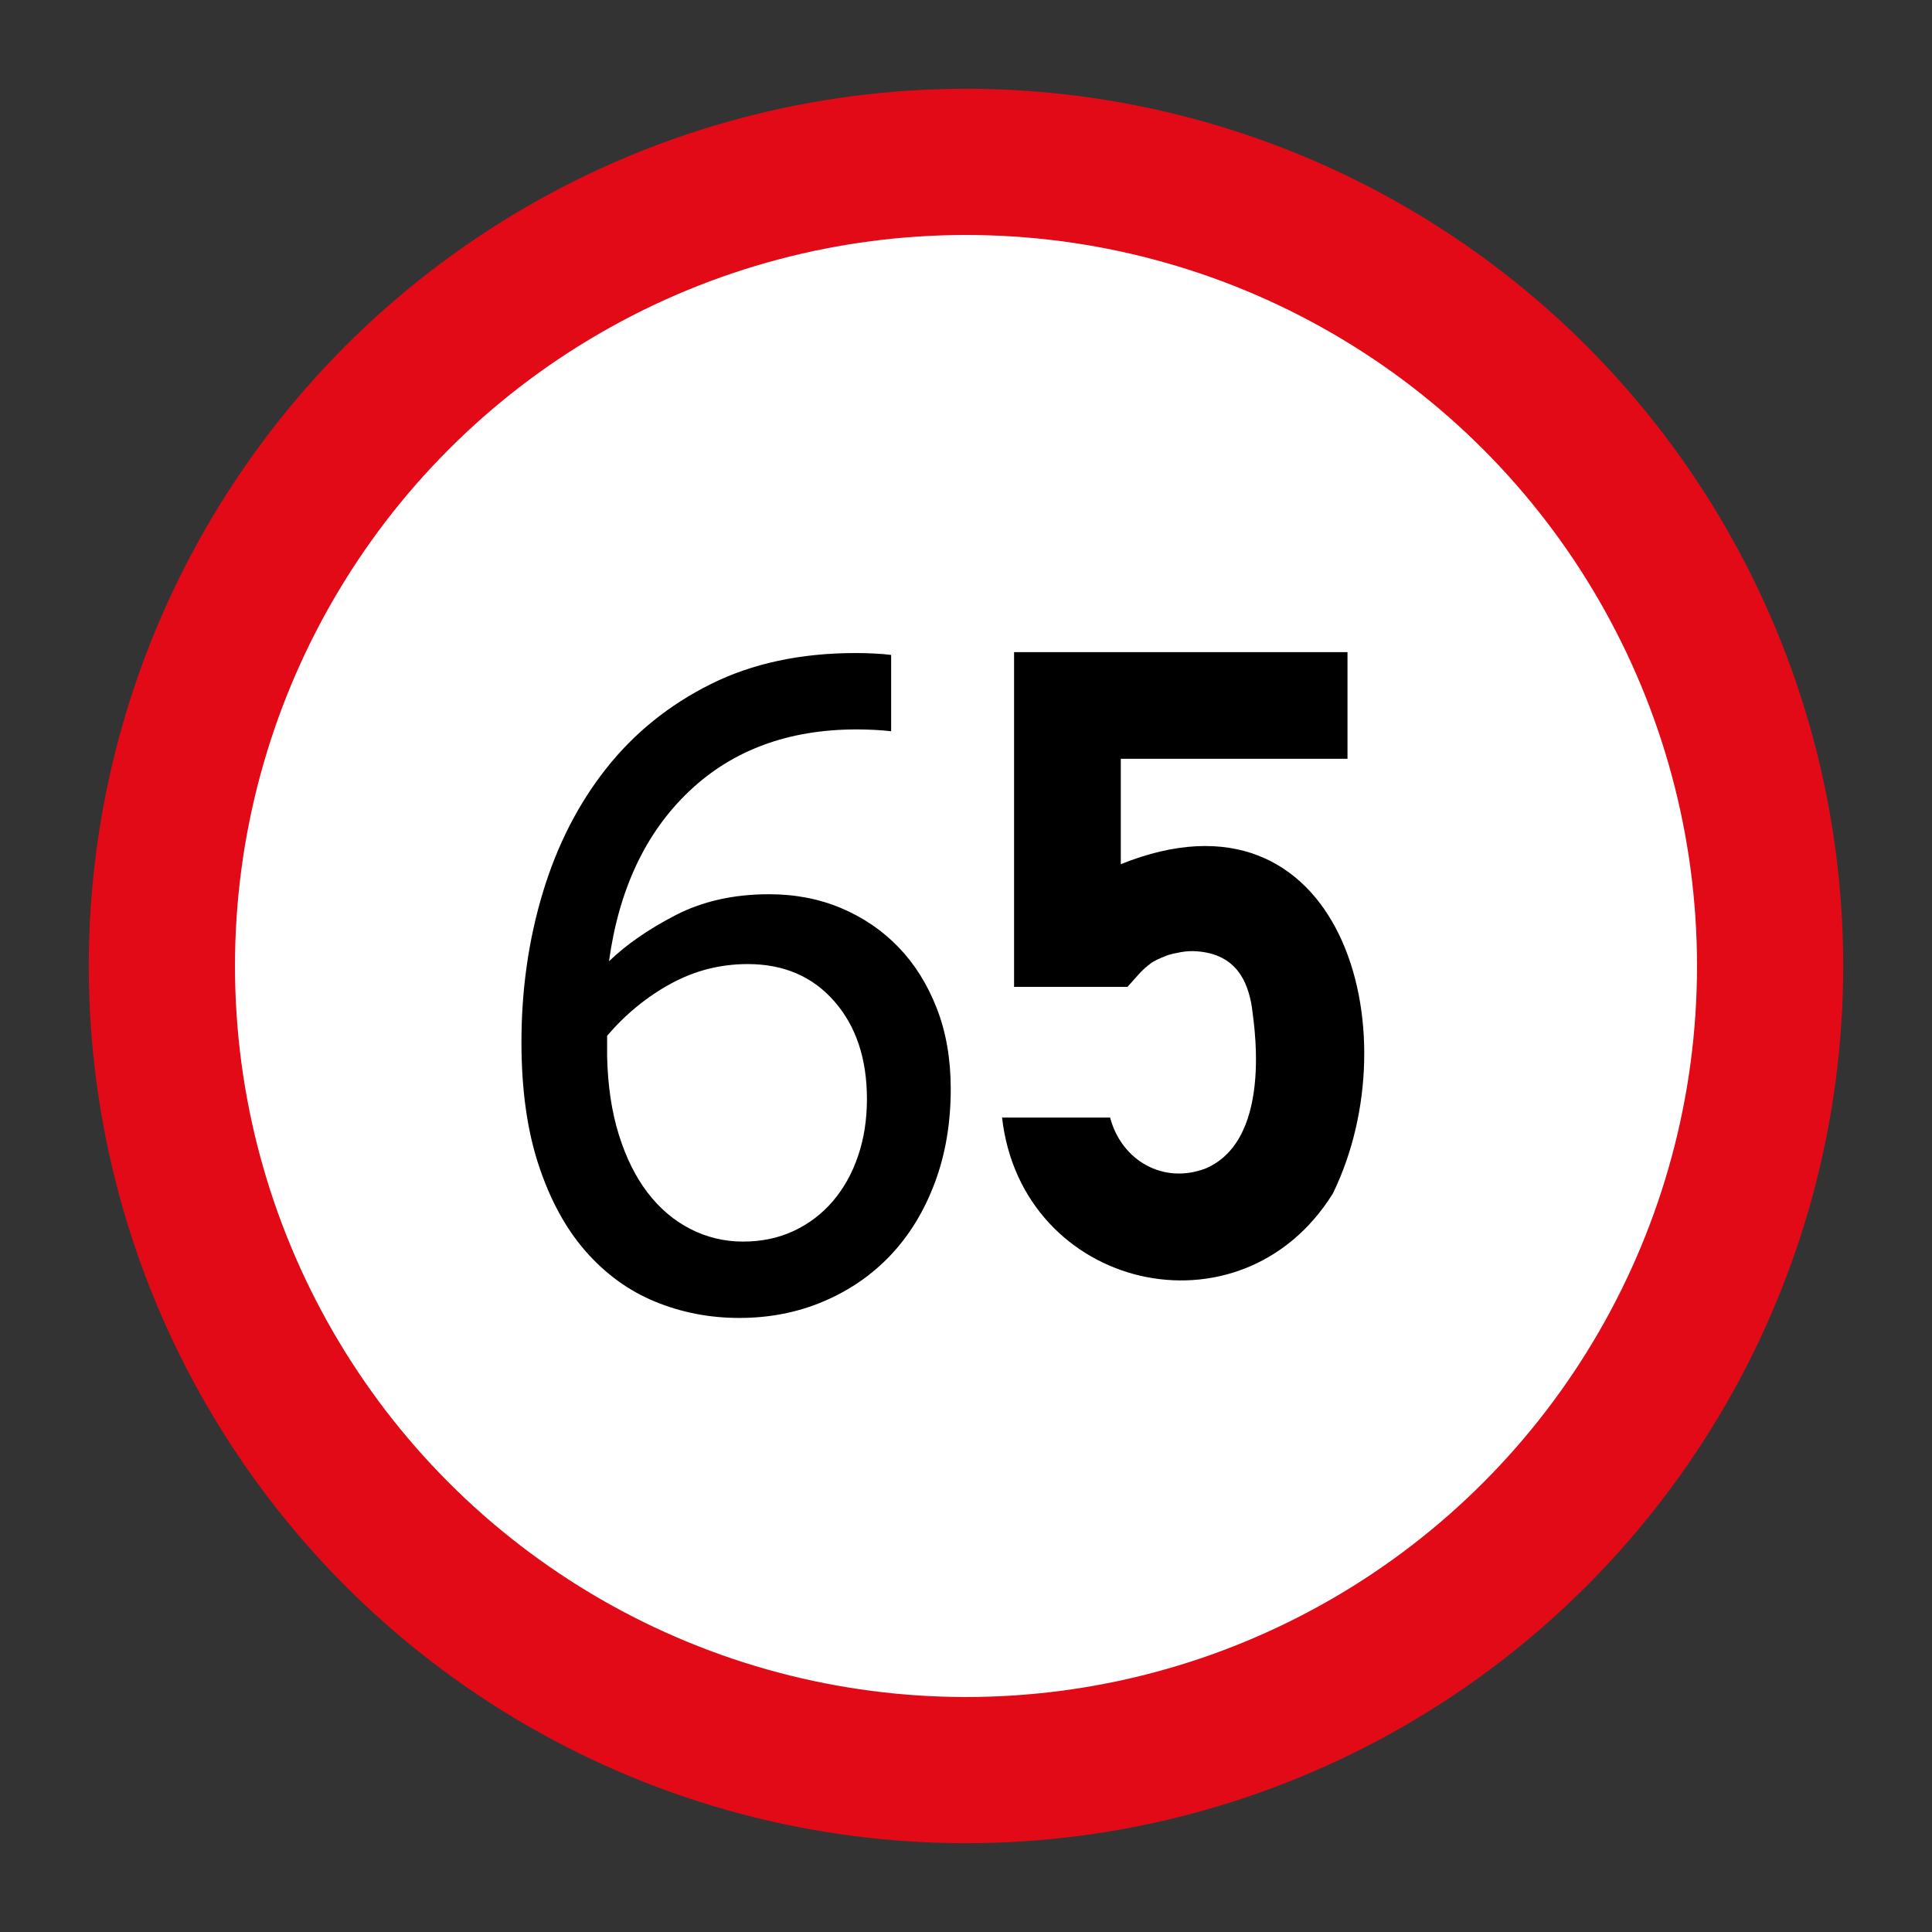 <svg xmlns="http://www.w3.org/2000/svg" xmlns:xlink="http://www.w3.org/1999/xlink" version="1.1" width="1000" height="1000" viewBox="0 0 1000 1000" xml:space="preserve">
<rect x="0" y="0" width="1000" height="1000" fill="#333333" stroke="none"/>
<desc>Created with Fabric.js 3.5.0</desc>
<defs>
</defs>
<rect x="0" y="0" width="100%" height="100%" fill="rgba(255,255,255,0)"/>
<g transform="matrix(1.009 0 0 1.009 499.998 499.998)" id="258891">
<g style="" vector-effect="non-scaling-stroke">
		<g transform="matrix(1 0 0 1 -0 -0)" id="path4702">
<circle style="stroke: none; stroke-width: 8.05; stroke-dasharray: none; stroke-linecap: butt; stroke-dashoffset: 0; stroke-linejoin: miter; stroke-miterlimit: 4; is-custom-font: none; font-file-url: none; fill: rgb(226,10,22); fill-rule: nonzero; opacity: 1;" cx="0" cy="0" r="450"/>
</g>
		<g transform="matrix(1 0 0 1 -0 -0)" id="circle4704">
<circle style="stroke: none; stroke-width: 8.05; stroke-dasharray: none; stroke-linecap: butt; stroke-dashoffset: 0; stroke-linejoin: miter; stroke-miterlimit: 4; is-custom-font: none; font-file-url: none; fill: rgb(255,255,255); fill-rule: nonzero; opacity: 1;" cx="0" cy="0" r="375"/>
</g>
		<g transform="matrix(1 0 0 1 -112.542 -1)" id="path22173">
<path style="stroke: none; stroke-width: 1; stroke-dasharray: none; stroke-linecap: butt; stroke-dashoffset: 0; stroke-linejoin: miter; stroke-miterlimit: 4; is-custom-font: none; font-file-url: none; fill: rgb(0,0,0); fill-rule: nonzero; opacity: 1;" transform=" translate(-3506.565, 9266.433)" d="m 3414.807 -9335.157 l 0 -91.576 l 183.234 0 c 0 3.865 0.634 41.669 0 42.936 l -111.622 277.664 l -57.354 0 l 103.142 -266.175 l -63.058 0 l 0 37.151 l -54.343 0" stroke-linecap="round"/>
</g>
		<g transform="matrix(1 0 0 1 111.402 0.144)" id="path4147">
<path style="stroke: none; stroke-width: 1; stroke-dasharray: none; stroke-linecap: butt; stroke-dashoffset: 0; stroke-linejoin: miter; stroke-miterlimit: 4; is-custom-font: none; font-file-url: none; fill: rgb(0,0,0); fill-rule: nonzero; opacity: 1;" transform=" translate(-3730.509, 9265.289)" d="m 3814.813 -9426.445 l -171.047 0 l 0 171.73 l 58.164 0 l 6.139 -6.856 c 1.739 -1.985 3.891 -3.764 6.168 -5.48 c 1.083 -0.825 4.838 -2.618 7.173 -3.448 c 2.234 -1.027 5.5 -1.55 7.889 -2.031 c 2.991 -0.554 5.719 -0.635 8.301 -0.431 c 20.222 1.485 26.067 15.599 28.136 28.488 c 0.192 3.606 12.286 67.16 -23.441 82.796 c -21.832 8.52 -43.406 -3.873 -49.258 -25.992 l -55.427 0 c 10.041 88.332 122.386 114.984 169.665 38.988 c 40.795 -83.37 4.102 -214.391 -108.759 -168.977 l 0 -54.074 l 116.297 0" stroke-linecap="round"/>
</g>
</g>
</g>
<g transform="matrix(2.765 0 0 3.086 380.762 474.845)" id="626304">
<path style="stroke: none; stroke-width: 1; stroke-dasharray: none; stroke-linecap: butt; stroke-dashoffset: 0; stroke-linejoin: miter; stroke-miterlimit: 4; is-custom-font: none; font-file-url: none; fill: rgb(255,255,255); fill-rule: nonzero; opacity: 1;" vector-effect="non-scaling-stroke" transform=" translate(-78.5, -78.5)" d="M 78.5 0 C 52.942 0 32.117 35.227 32.117 78.5 C 32.117 121.773 52.942 157 78.5 157 C 104.058 157 124.883 121.773 124.883 78.5 C 124.883 35.227 104.058 0 78.5 0 Z" stroke-linecap="round"/>
</g>
<g transform="matrix(1 0 0 1 380.763 524.963)" style="" id="357038">
		
<path xml:space="preserve" font-family="ABeeZee" font-size="482" font-style="normal" font-weight="normal" style="stroke: none; stroke-width: 1; stroke-dasharray: none; stroke-linecap: butt; stroke-dashoffset: 0; stroke-linejoin: miter; stroke-miterlimit: 4; is-custom-font: none; font-file-url: none; fill: rgb(0,0,0); fill-rule: nonzero; opacity: 1; white-space: pre;" d="M62.66-147.42L62.66-147.42Q9.64-147.42-24.10-115.37Q-57.84-83.32-65.55-27.41L-65.55-27.41Q-52.06-40.42-31.09-51.27Q-10.12-62.11 17.35-62.11L17.35-62.11Q37.60-62.11 54.71-54.88Q71.82-47.65 84.35-34.64Q96.88-21.62 104.11-3.07Q111.34 15.49 111.34 38.63L111.34 38.63Q111.34 65.14 103.15 87.07Q94.95 109.00 80.49 124.42Q66.03 139.85 45.79 148.52Q25.55 157.20 1.93 157.20L1.93 157.20Q-21.21 157.20-41.69 148.76Q-62.18 140.33-77.60 122.74Q-93.03 105.14-101.94 78.15Q-110.86 51.16-110.86 14.53L-110.86 14.53Q-110.86-26.44-99.77-63.07Q-88.69-99.71-67.00-127.18Q-45.31-154.65-13.01-170.80Q19.28-186.95 62.18-186.95L62.18-186.95Q66.52-186.95 71.58-186.71Q76.64-186.47 80.49-185.98L80.49-185.98L80.49-146.46Q76.64-146.94 71.82-147.18Q67.00-147.42 62.66-147.42ZM6.27-25.96L6.27-25.96Q-14.94-25.96-33.50-15.84Q-52.06-5.72-66.52 11.15L-66.52 11.15L-66.52 21.76Q-66.03 44.41-60.49 62.25Q-54.95 80.08-45.55 92.37Q-36.15 104.66-23.38 111.17Q-10.60 117.68 3.86 117.68L3.86 117.68Q18.32 117.68 30.13 112.13Q41.93 106.59 50.37 96.71Q58.80 86.83 63.38 73.33Q67.96 59.84 67.96 43.93L67.96 43.93Q67.96 12.60 51.09-6.68Q34.22-25.96 6.27-25.96Z"/></g>
</svg>